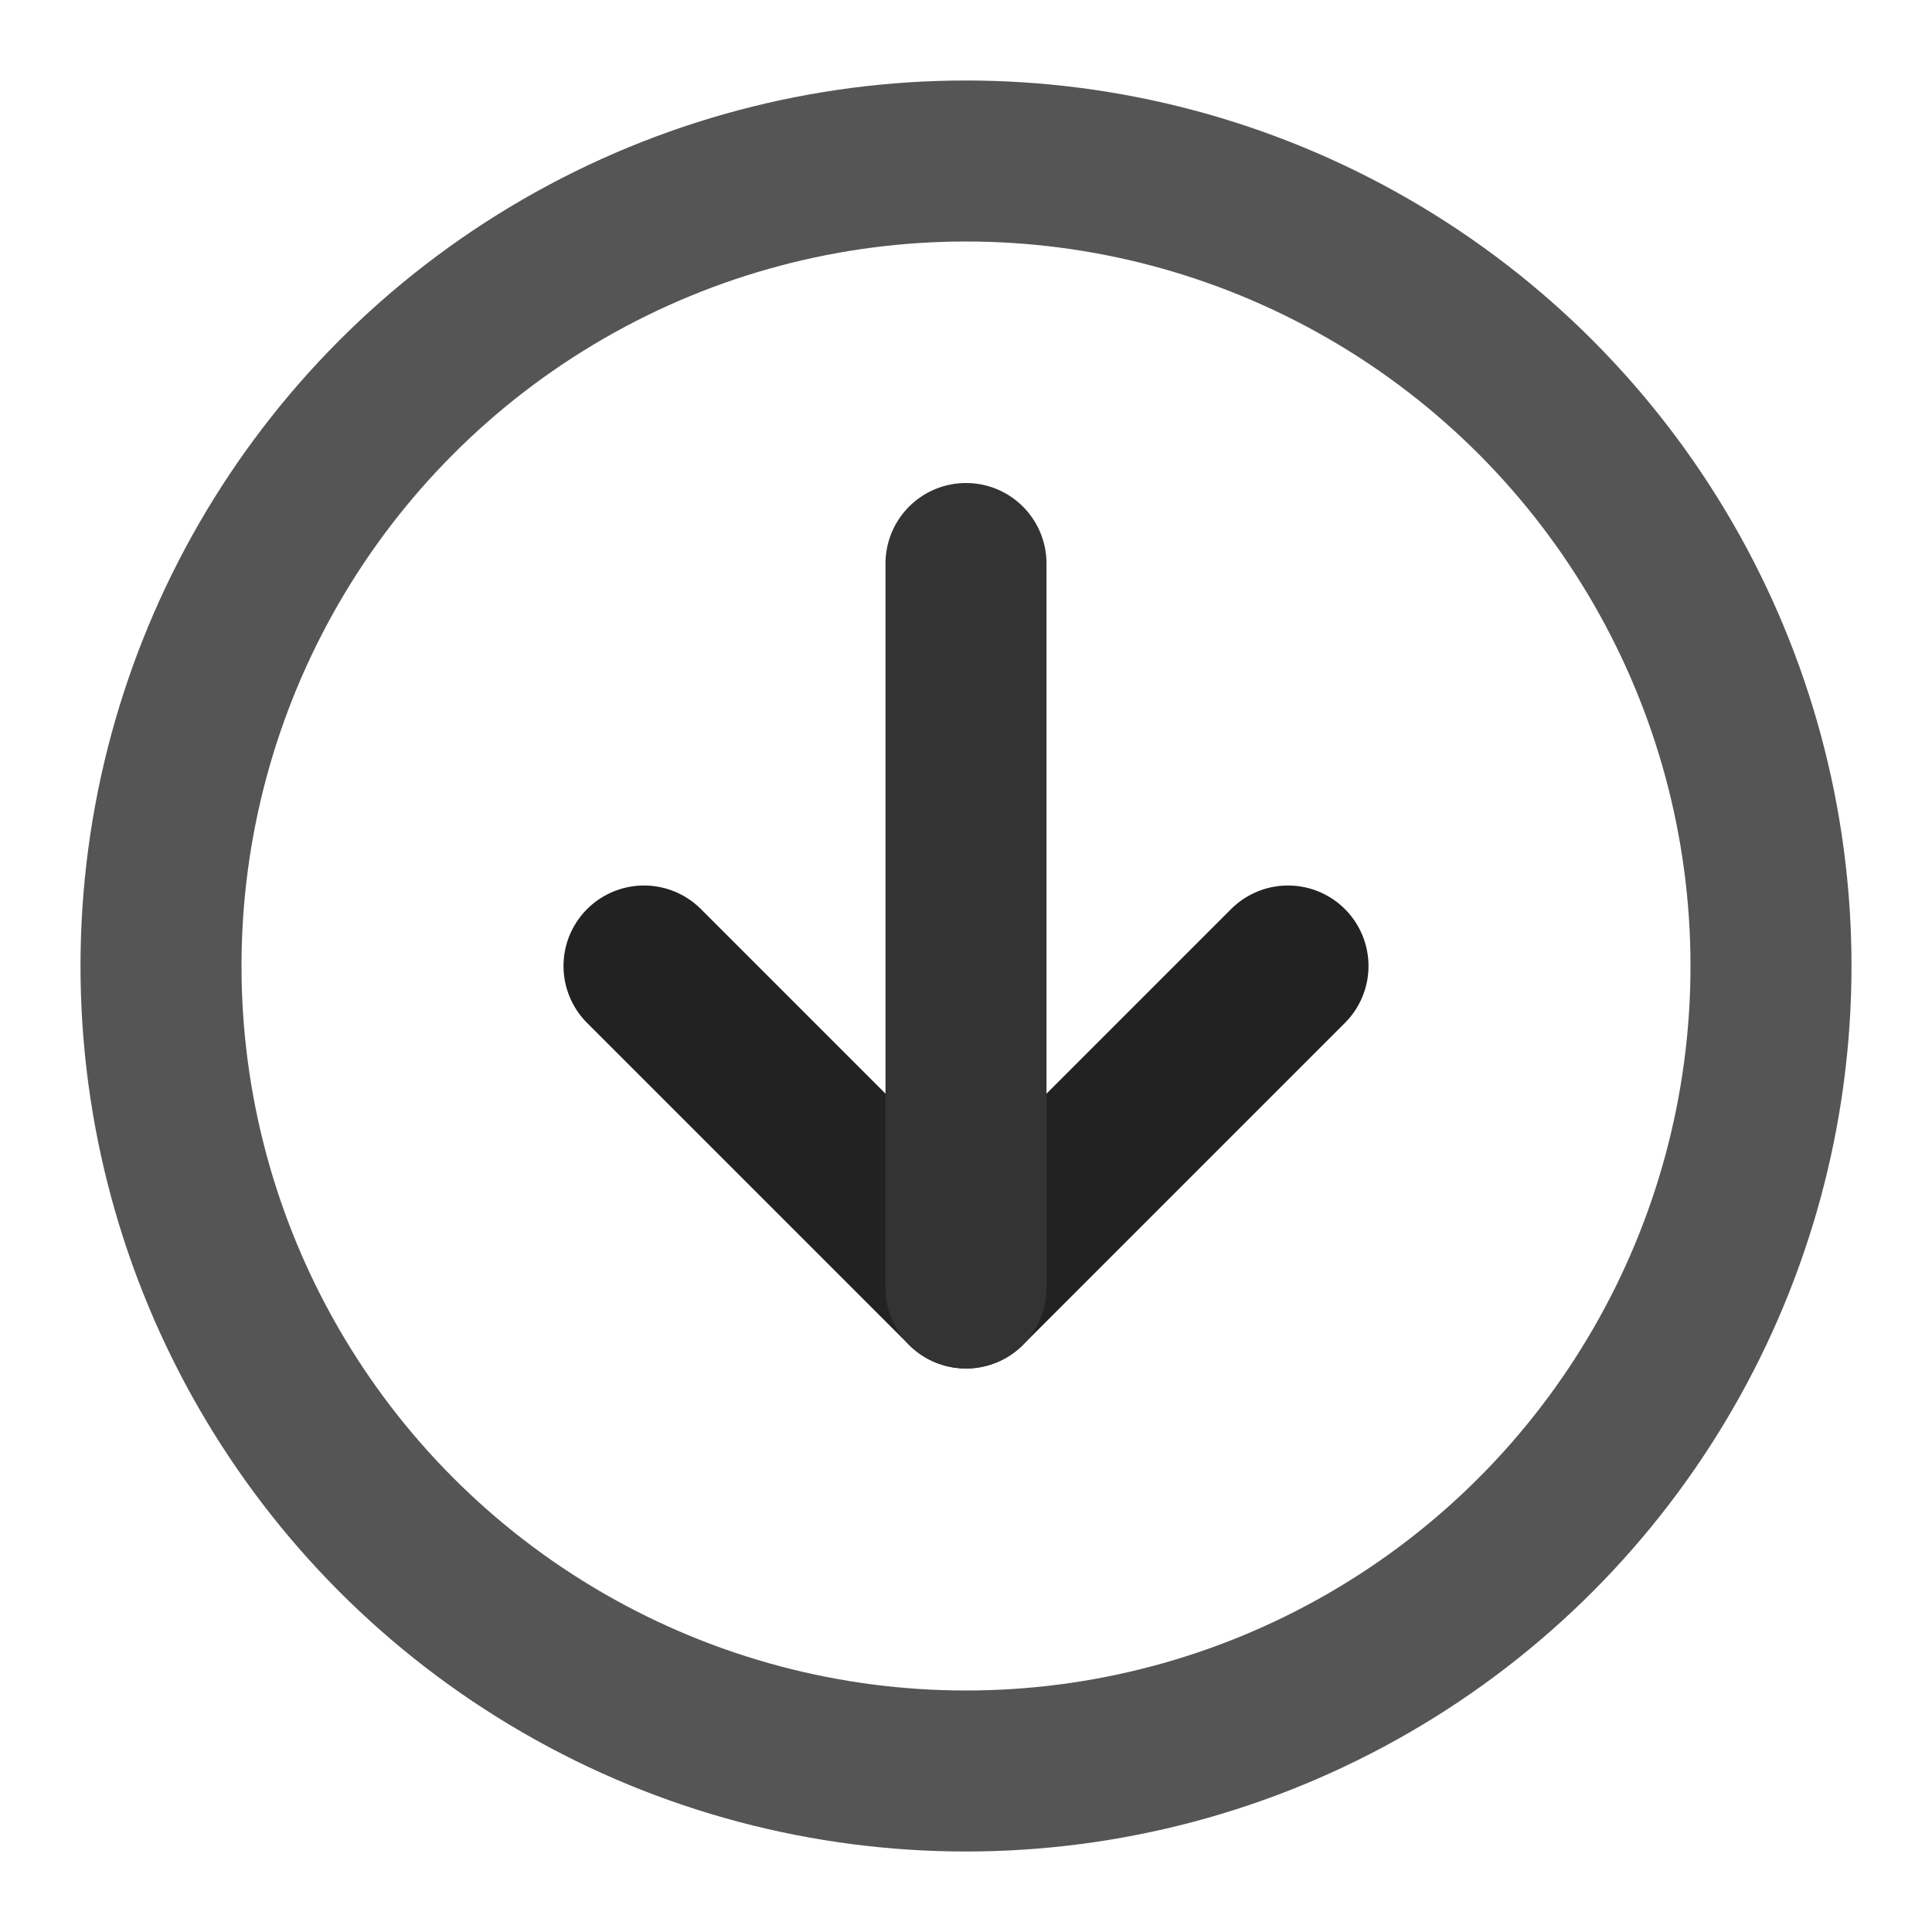 <?xml version="1.0" encoding="UTF-8"?>
<svg viewBox="0 0 24 24" xmlns="http://www.w3.org/2000/svg">
	<circle cx="12" cy="12" r="10" fill="none" stroke="#555" stroke-width="2"/>
	<polyline points="8,12 12,16 16,12" fill="none" stroke="#222" stroke-linecap="round" stroke-linejoin="round" stroke-miterlimit="2" stroke-width="2"/>
	<line x1="12" y1="7" x2="12" y2="16" stroke="#333" stroke-width="2" stroke-linecap="round"/>
</svg>




